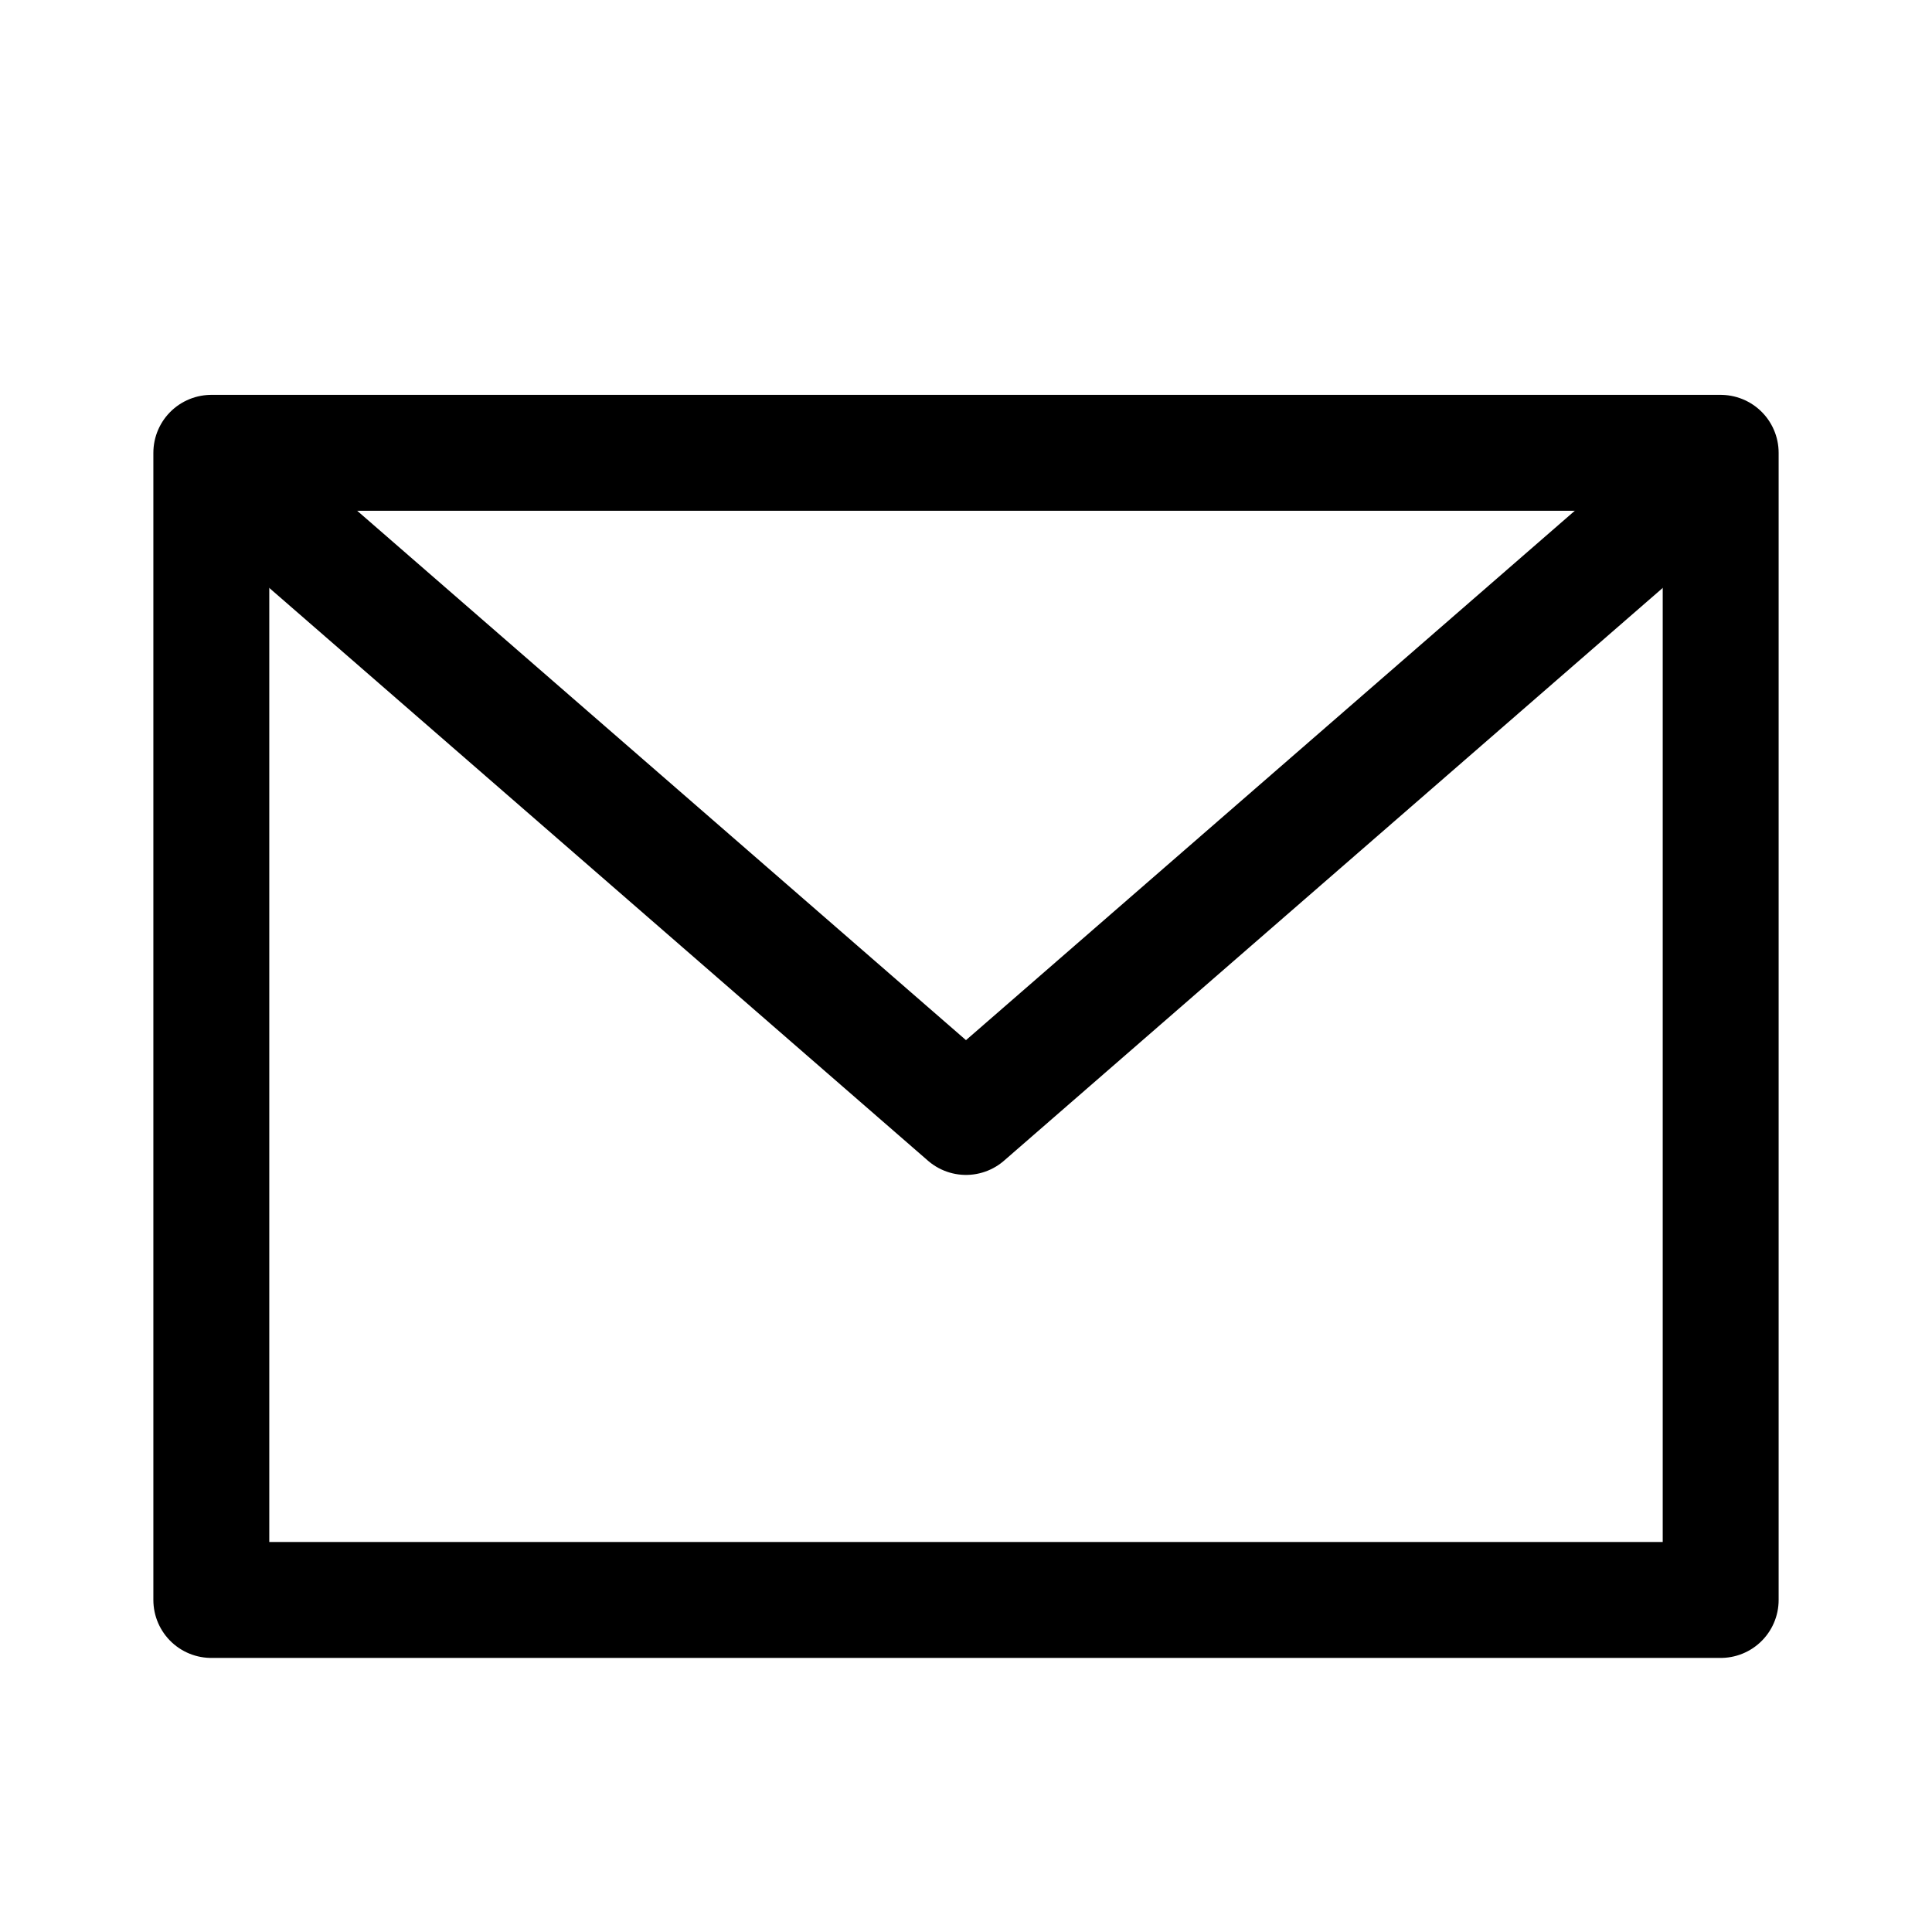 <svg width="66.667" height="66.667" viewBox="0 0 66.667 66.666" fill="none" xmlns="http://www.w3.org/2000/svg" xmlns:xlink="http://www.w3.org/1999/xlink">
	<desc>
			Created with Pixso.
	</desc>
	<defs>
		<clipPath id="clip1_5451">
			<rect width="66.667" height="66.667" fill="white" fill-opacity="0"/>
		</clipPath>
	</defs>
	<rect width="66.667" height="66.667" fill="#FFB12A" fill-opacity="0"/>
	<g clip-path="url(#clip1_5451)">
		<path d="M59.375 15.625L59.375 55.209L7.292 55.209L7.292 15.625L59.375 15.625Z" stroke="#000000" stroke-opacity="1" stroke-width="4" stroke-linejoin="round"/>
		<path d="M9.375 17.709L33.333 38.542L57.292 17.709" stroke="#000000" stroke-opacity="1" stroke-width="4" stroke-linejoin="round" stroke-linecap="round"/>
	</g>
</svg>
